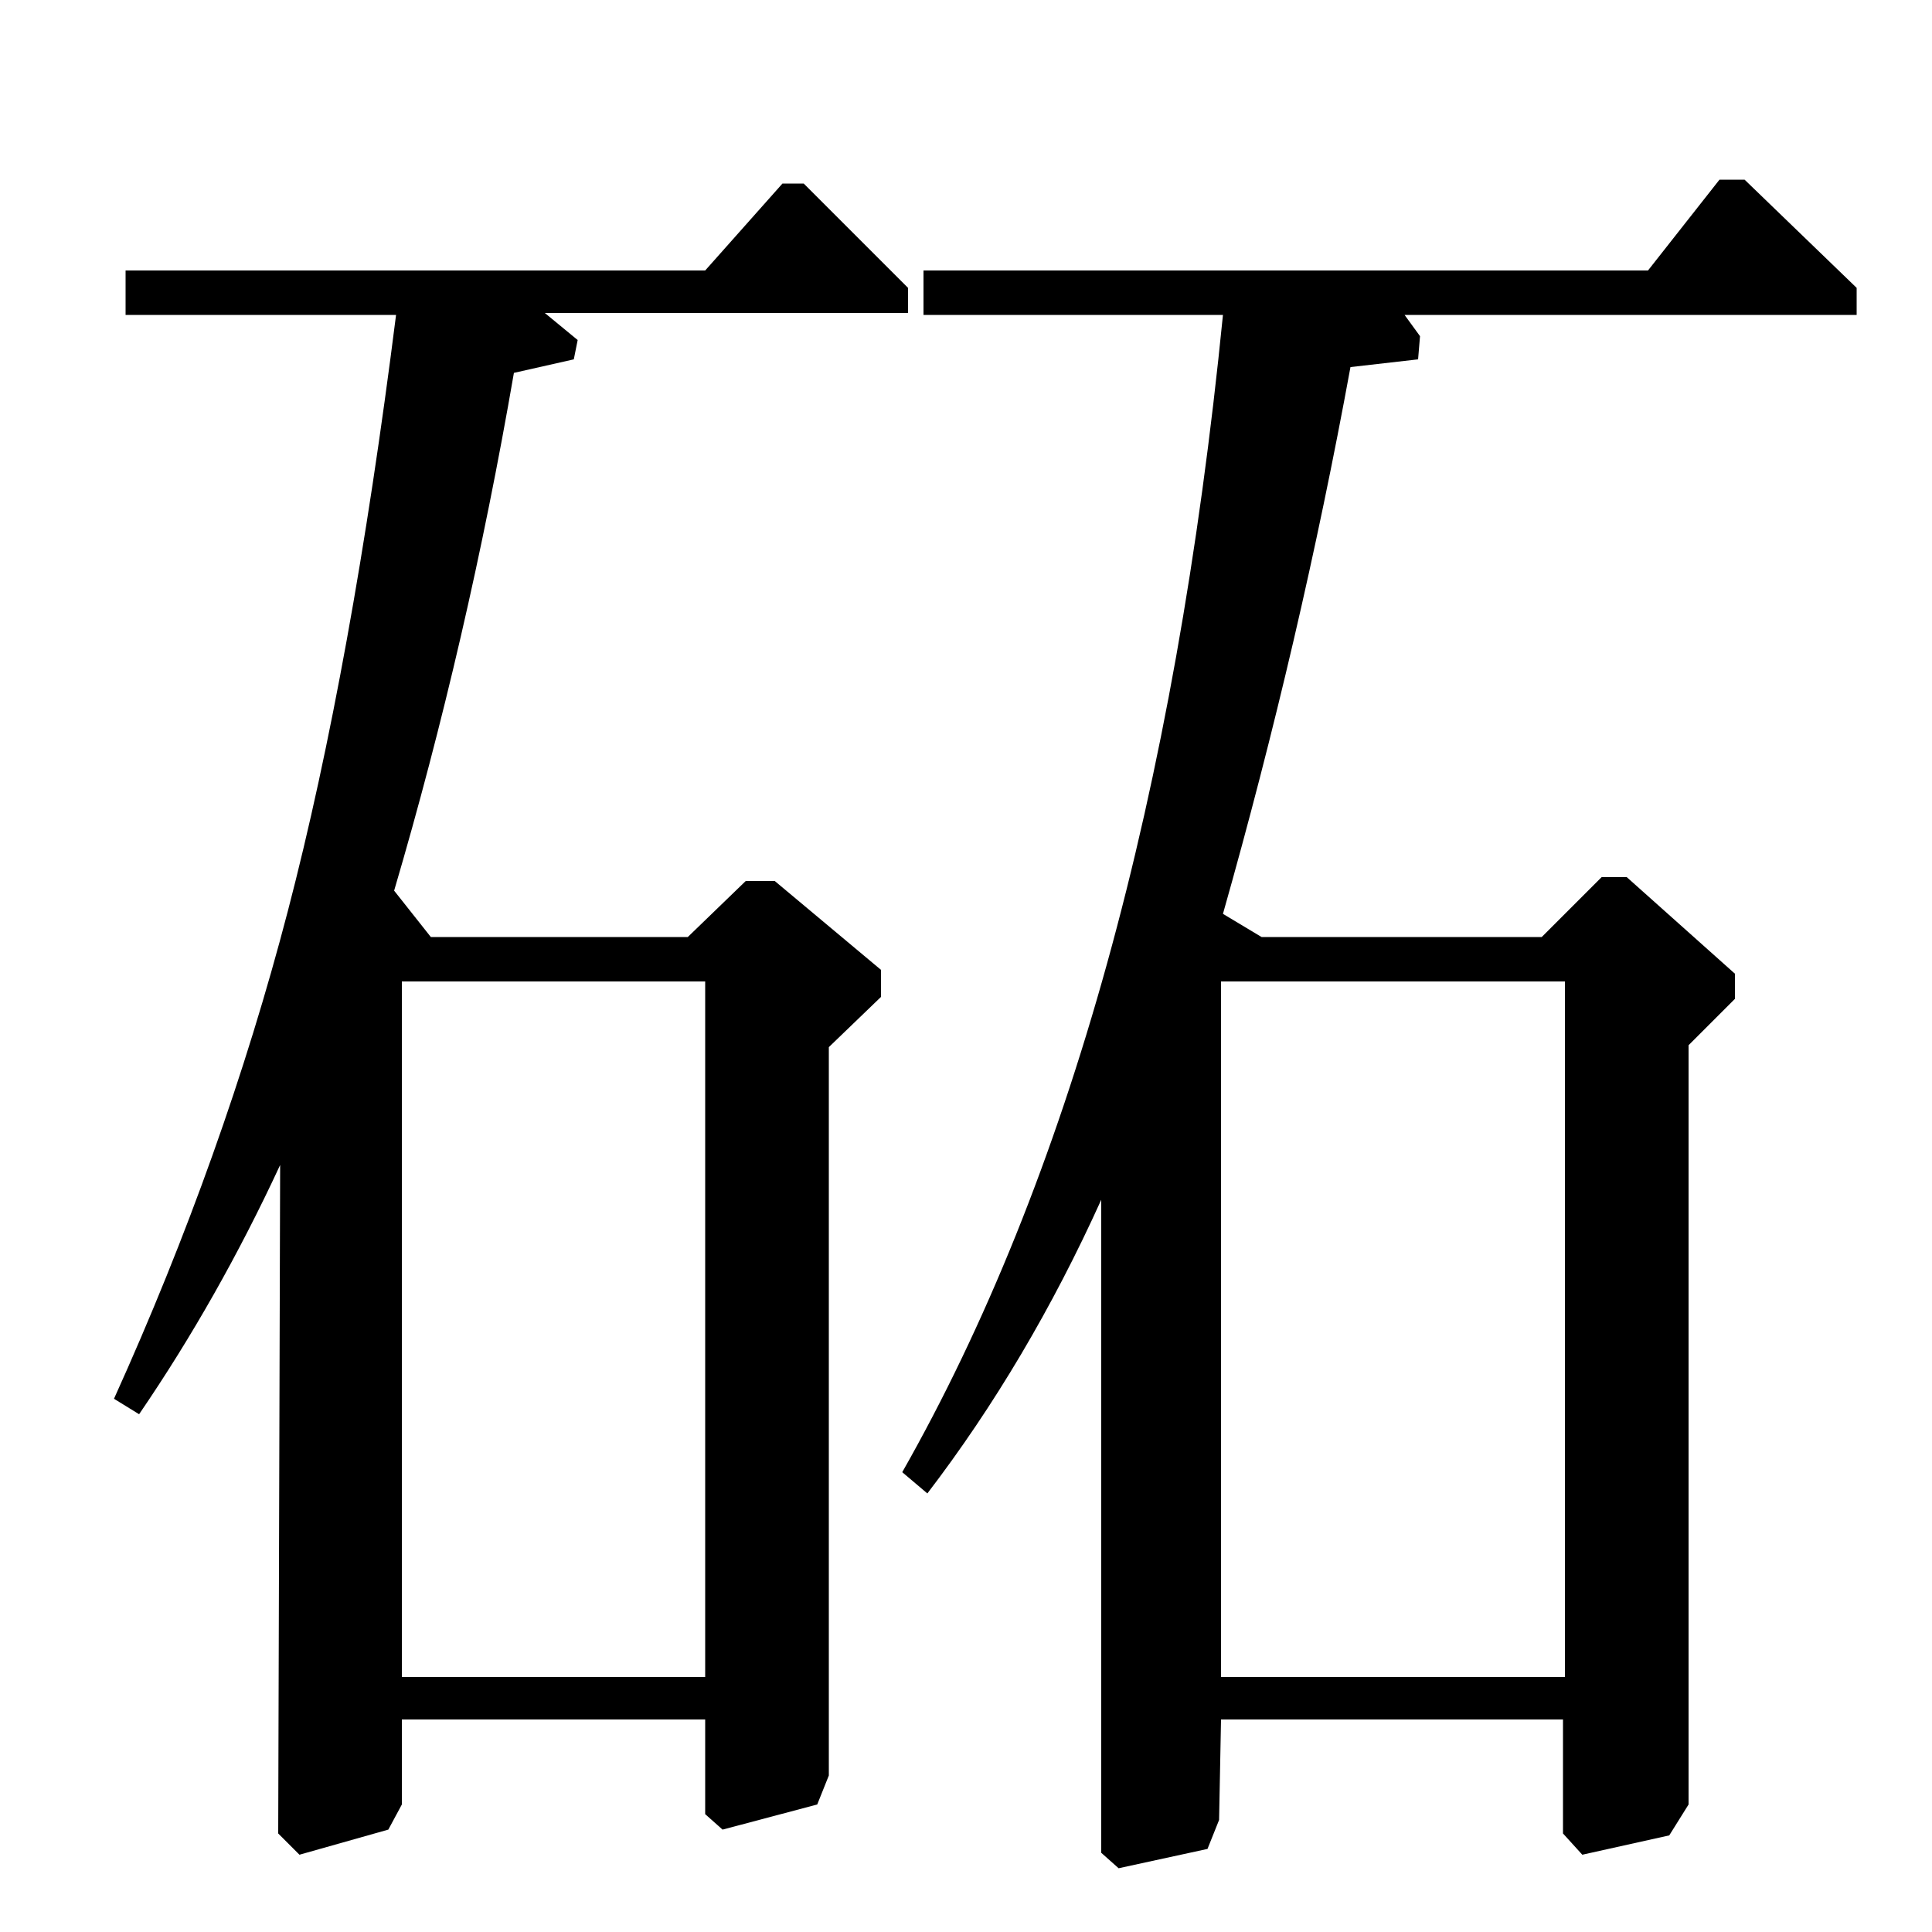 <?xml version="1.0" standalone="no"?>
<!DOCTYPE svg PUBLIC "-//W3C//DTD SVG 1.1//EN" "http://www.w3.org/Graphics/SVG/1.1/DTD/svg11.dtd" >
<svg xmlns="http://www.w3.org/2000/svg" xmlns:xlink="http://www.w3.org/1999/xlink" version="1.1" viewBox="0 -140 1000 1000">
  <g transform="matrix(1 0 0 -1 0 860)">
   <path fill="currentColor"
d="M903 907l58 -56v-14h-234l8 -11l-1 -12l-35 -4q-26 -142 -66 -283l20 -12h145l31 31h13l56 -50v-13l-24 -24v-393l-10 -16l-45 -10l-10 11v59h-177l-1 -52l-6 -15l-46 -10l-9 8v338q-38 -84 -90 -152l-13 11q129 227 166 599h-155v23h375l37 47h13zM416 905l54 -54v-13
h-188l17 -14l-2 -10l-31 -7q-24 -139 -62 -268l19 -24h133l30 29h15l55 -46v-14l-27 -26v-377l-6 -15l-49 -13l-9 8v49h-157v-44l-7 -13l-46 -13l-11 11l1 346q-32 -69 -73 -129l-13 8q57 126 90 252.5t56 308.5h-140v23h300l40 45h11zM632 132h178v360h-178v-360zM208 132
h157v360h-157v-360z" />
  </g>

</svg>
